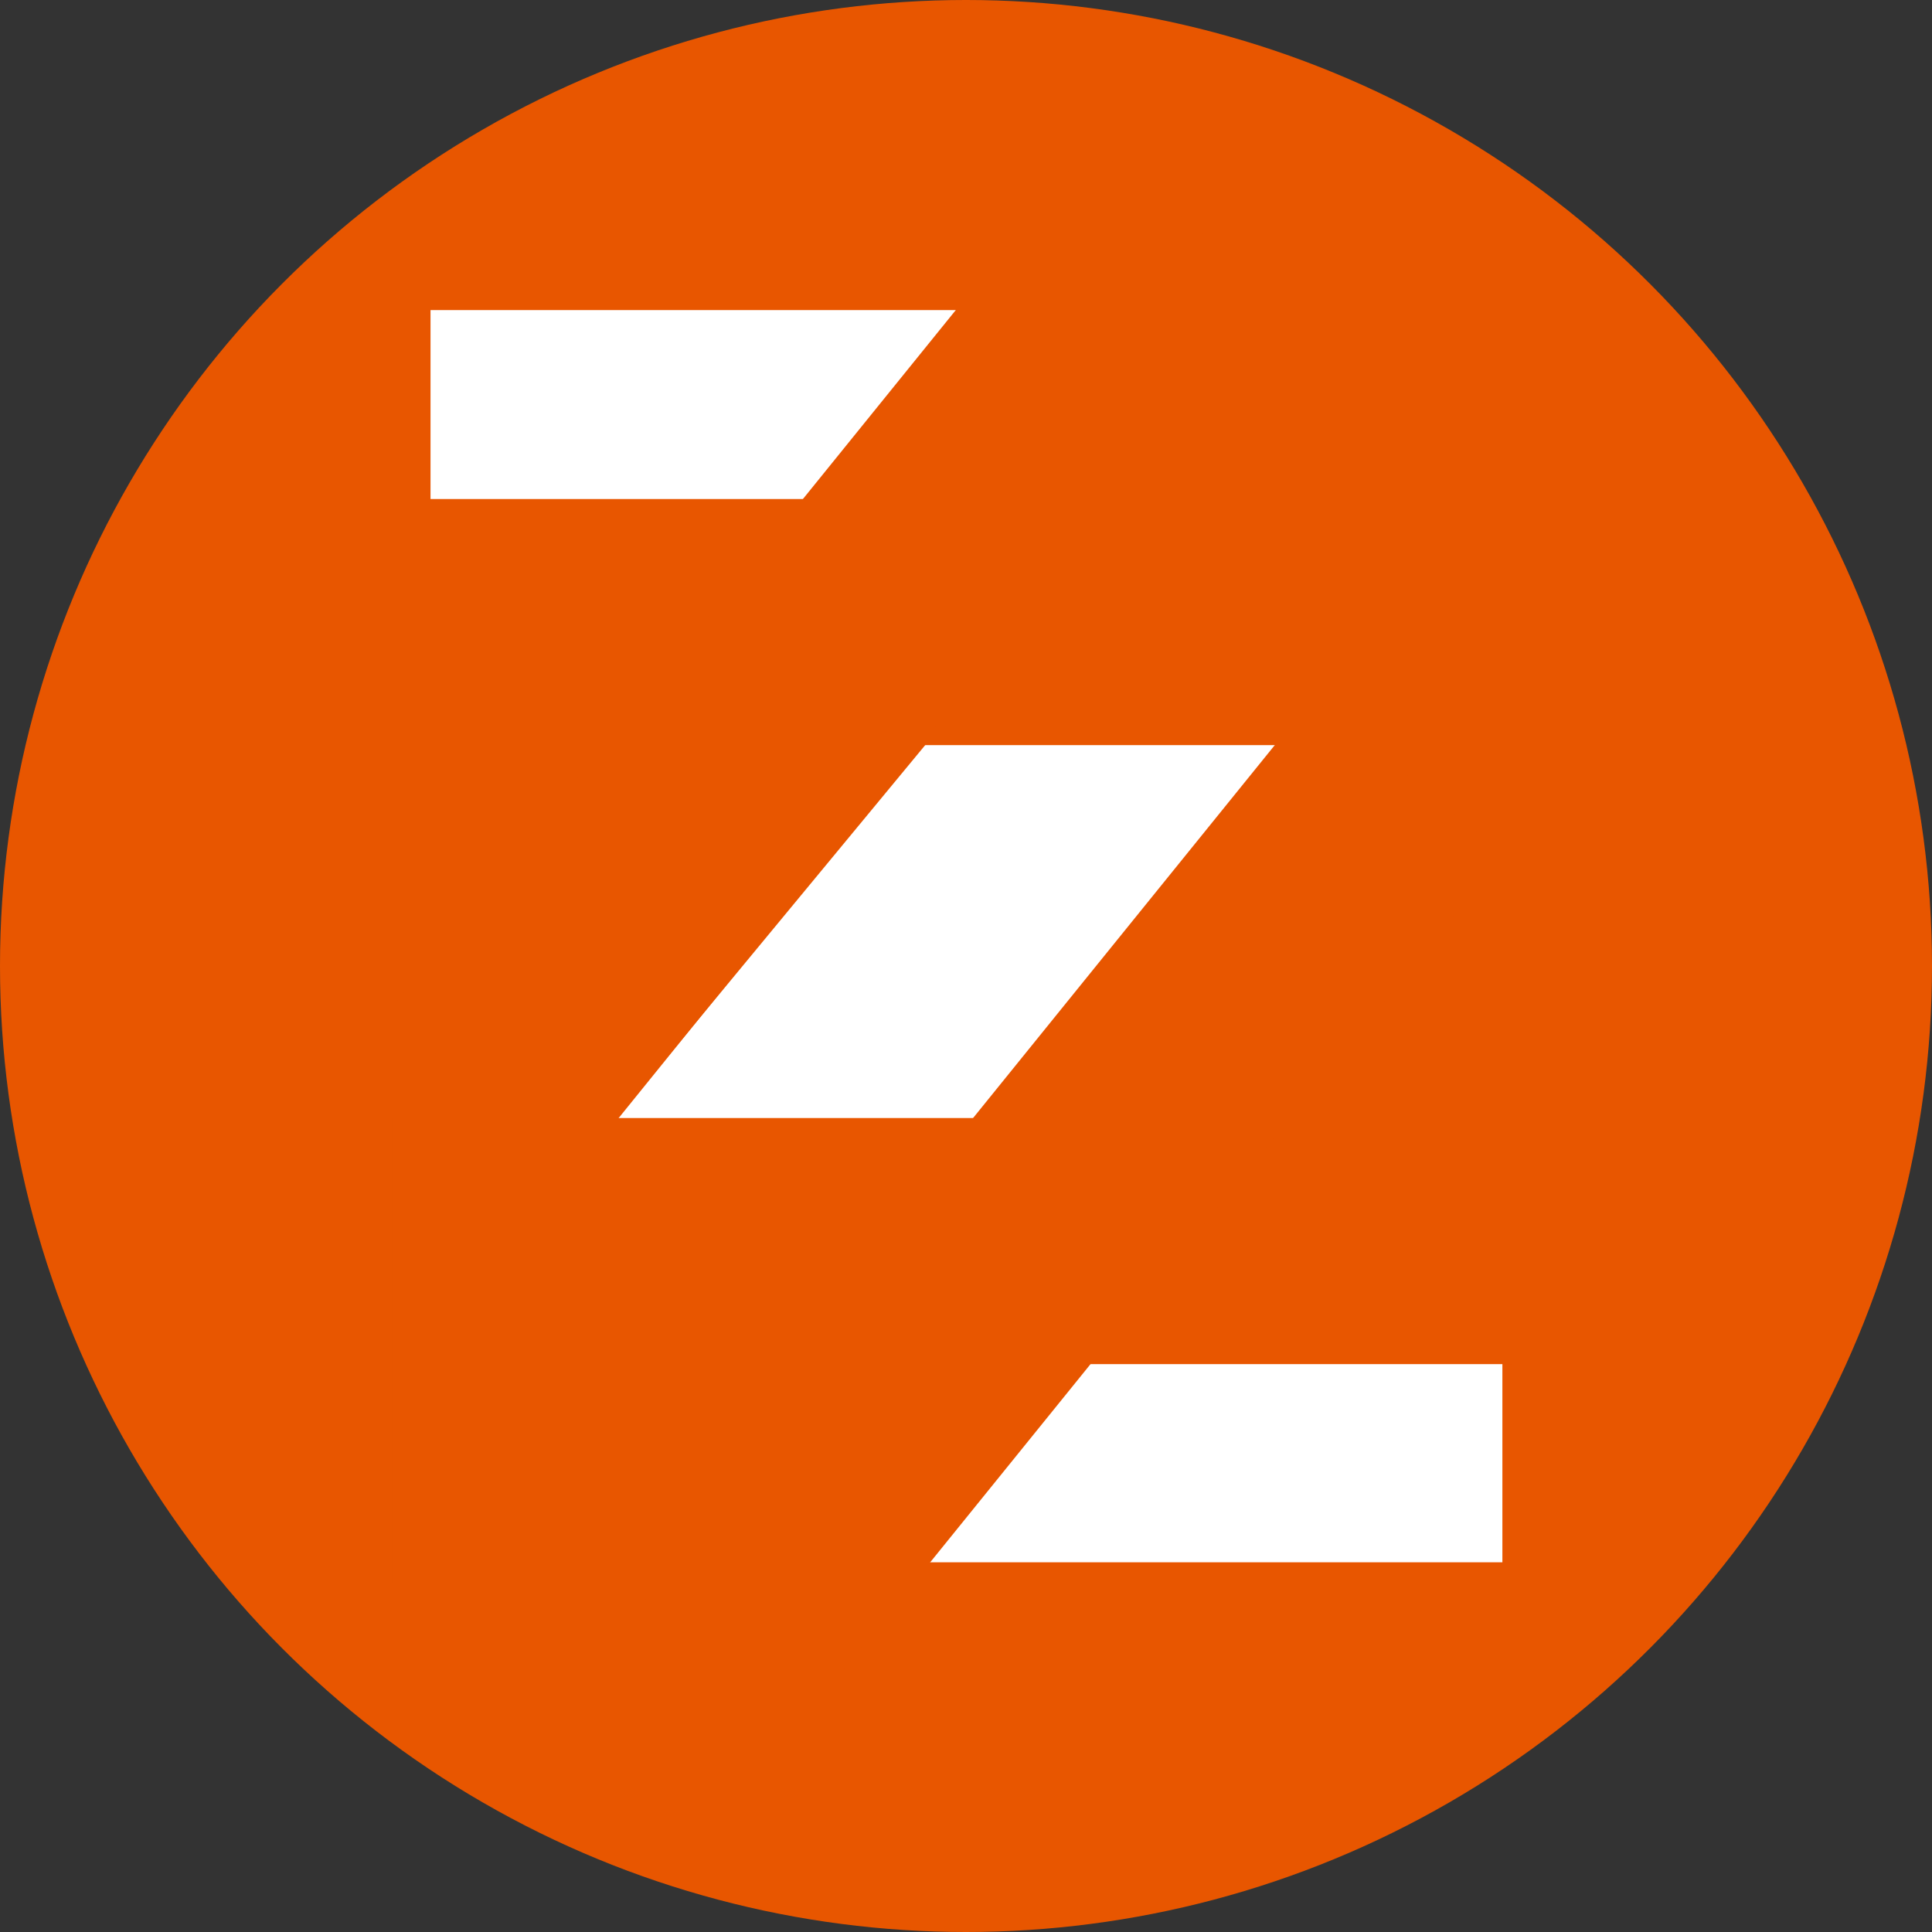 <?xml version="1.0" encoding="UTF-8" standalone="no"?>
<!-- Created with Inkscape (http://www.inkscape.org/) -->

<svg
   xmlns:dc="http://purl.org/dc/elements/1.1/"
   xmlns:cc="http://creativecommons.org/ns#"
   xmlns:rdf="http://www.w3.org/1999/02/22-rdf-syntax-ns#"
   xmlns:svg="http://www.w3.org/2000/svg"
   xmlns="http://www.w3.org/2000/svg"
   xmlns:sodipodi="http://sodipodi.sourceforge.net/DTD/sodipodi-0.dtd"
   xmlns:inkscape="http://www.inkscape.org/namespaces/inkscape"
   width="210mm"
   height="210mm"
   viewBox="0 0 210 210"
   version="1.1"
   id="svg8"
   inkscape:version="0.92.2 5c3e80d, 2017-08-06"
   sodipodi:docname="logo.svg">
  <rect x="0" y="0" width="210" height="210" fill="#333333" stroke="none"/>
  <defs
     id="defs2" />
  <sodipodi:namedview
     id="base"
     pagecolor="#ffffff"
     bordercolor="#666666"
     borderopacity="1.0"
     inkscape:pageopacity="0.0"
     inkscape:pageshadow="2"
     inkscape:zoom="0.7"
     inkscape:cx="270.92859"
     inkscape:cy="308.28007"
     inkscape:document-units="mm"
     inkscape:current-layer="layer1"
     showgrid="false"
     inkscape:window-width="1920"
     inkscape:window-height="1061"
     inkscape:window-x="0"
     inkscape:window-y="19"
     inkscape:window-maximized="0" />
  <g
     inkscape:label="Calque 1"
     inkscape:groupmode="layer"
     id="layer1"
     transform="translate(0,-87)">
    <circle
       id="path3723"
       cx="105"
       cy="192"
       style="stroke-width:0.385;fill:#e85600;fill-opacity:1"
       r="105" />
    <g
       aria-label="Z"
       style="font-style:normal;font-variant:normal;font-weight:bold;font-stretch:normal;font-size:186.703px;line-height:1.25;font-family:C059;-inkscape-font-specification:'C059 Bold';letter-spacing:0px;word-spacing:0px;fill:#ffffff;fill-opacity:1;stroke:none;stroke-width:4.668"
       id="text4532"
       transform="translate(-3.402,-4.536)">
      <path
         d="M 50.197,125.243 H 164.608 v 21.241 l -73.022,88.338 h 75.119 v 26.529 H 48.1 V 240.109 L 121.123,151.772 H 50.197 Z"
         style="font-style:normal;font-variant:normal;font-weight:bold;font-stretch:normal;font-family:'B&amp;H LucidaBright';-inkscape-font-specification:'B&amp;H LucidaBright Bold';fill:#ffffff;stroke-width:4.668"
         id="path4623"
         inkscape:connector-curvature="0" />
    </g>
    <rect
       style="fill:#e85600;fill-opacity:1;stroke-width:0.202"
       id="rect4534-1"
       width="121.708"
       height="26.749"
       x="42.652"
       y="208.525" />
    <rect
       style="fill:#e85600;fill-opacity:1;stroke-width:0.202"
       id="rect4534-1-2"
       width="121.708"
       height="26.749"
       x="44.79"
       y="141.243" />
    <rect
       style="fill:#e85600;fill-opacity:1;stroke-width:0.202"
       id="rect4534-1-2-4"
       width="121.708"
       height="26.749"
       x="-126.89"
       y="156.686"
       transform="rotate(-51.026)" />
    <rect
       style="fill:#e85600;fill-opacity:1;stroke-width:0.202"
       id="rect4534-1-2-4-7"
       width="121.708"
       height="26.749"
       x="-158.667"
       y="213.384"
       transform="rotate(-51.026)" />
    <rect
       style="fill:#e85600;fill-opacity:1;stroke-width:0.265"
       id="rect4678"
       width="47.247"
       height="31.75"
       x="119.818"
       y="117.083" />
    <rect
       style="fill:#e85600;fill-opacity:1;stroke-width:0.335"
       id="rect4682"
       width="49.196"
       height="39.047"
       x="42.652"
       y="220.004" />
  </g>
</svg>

